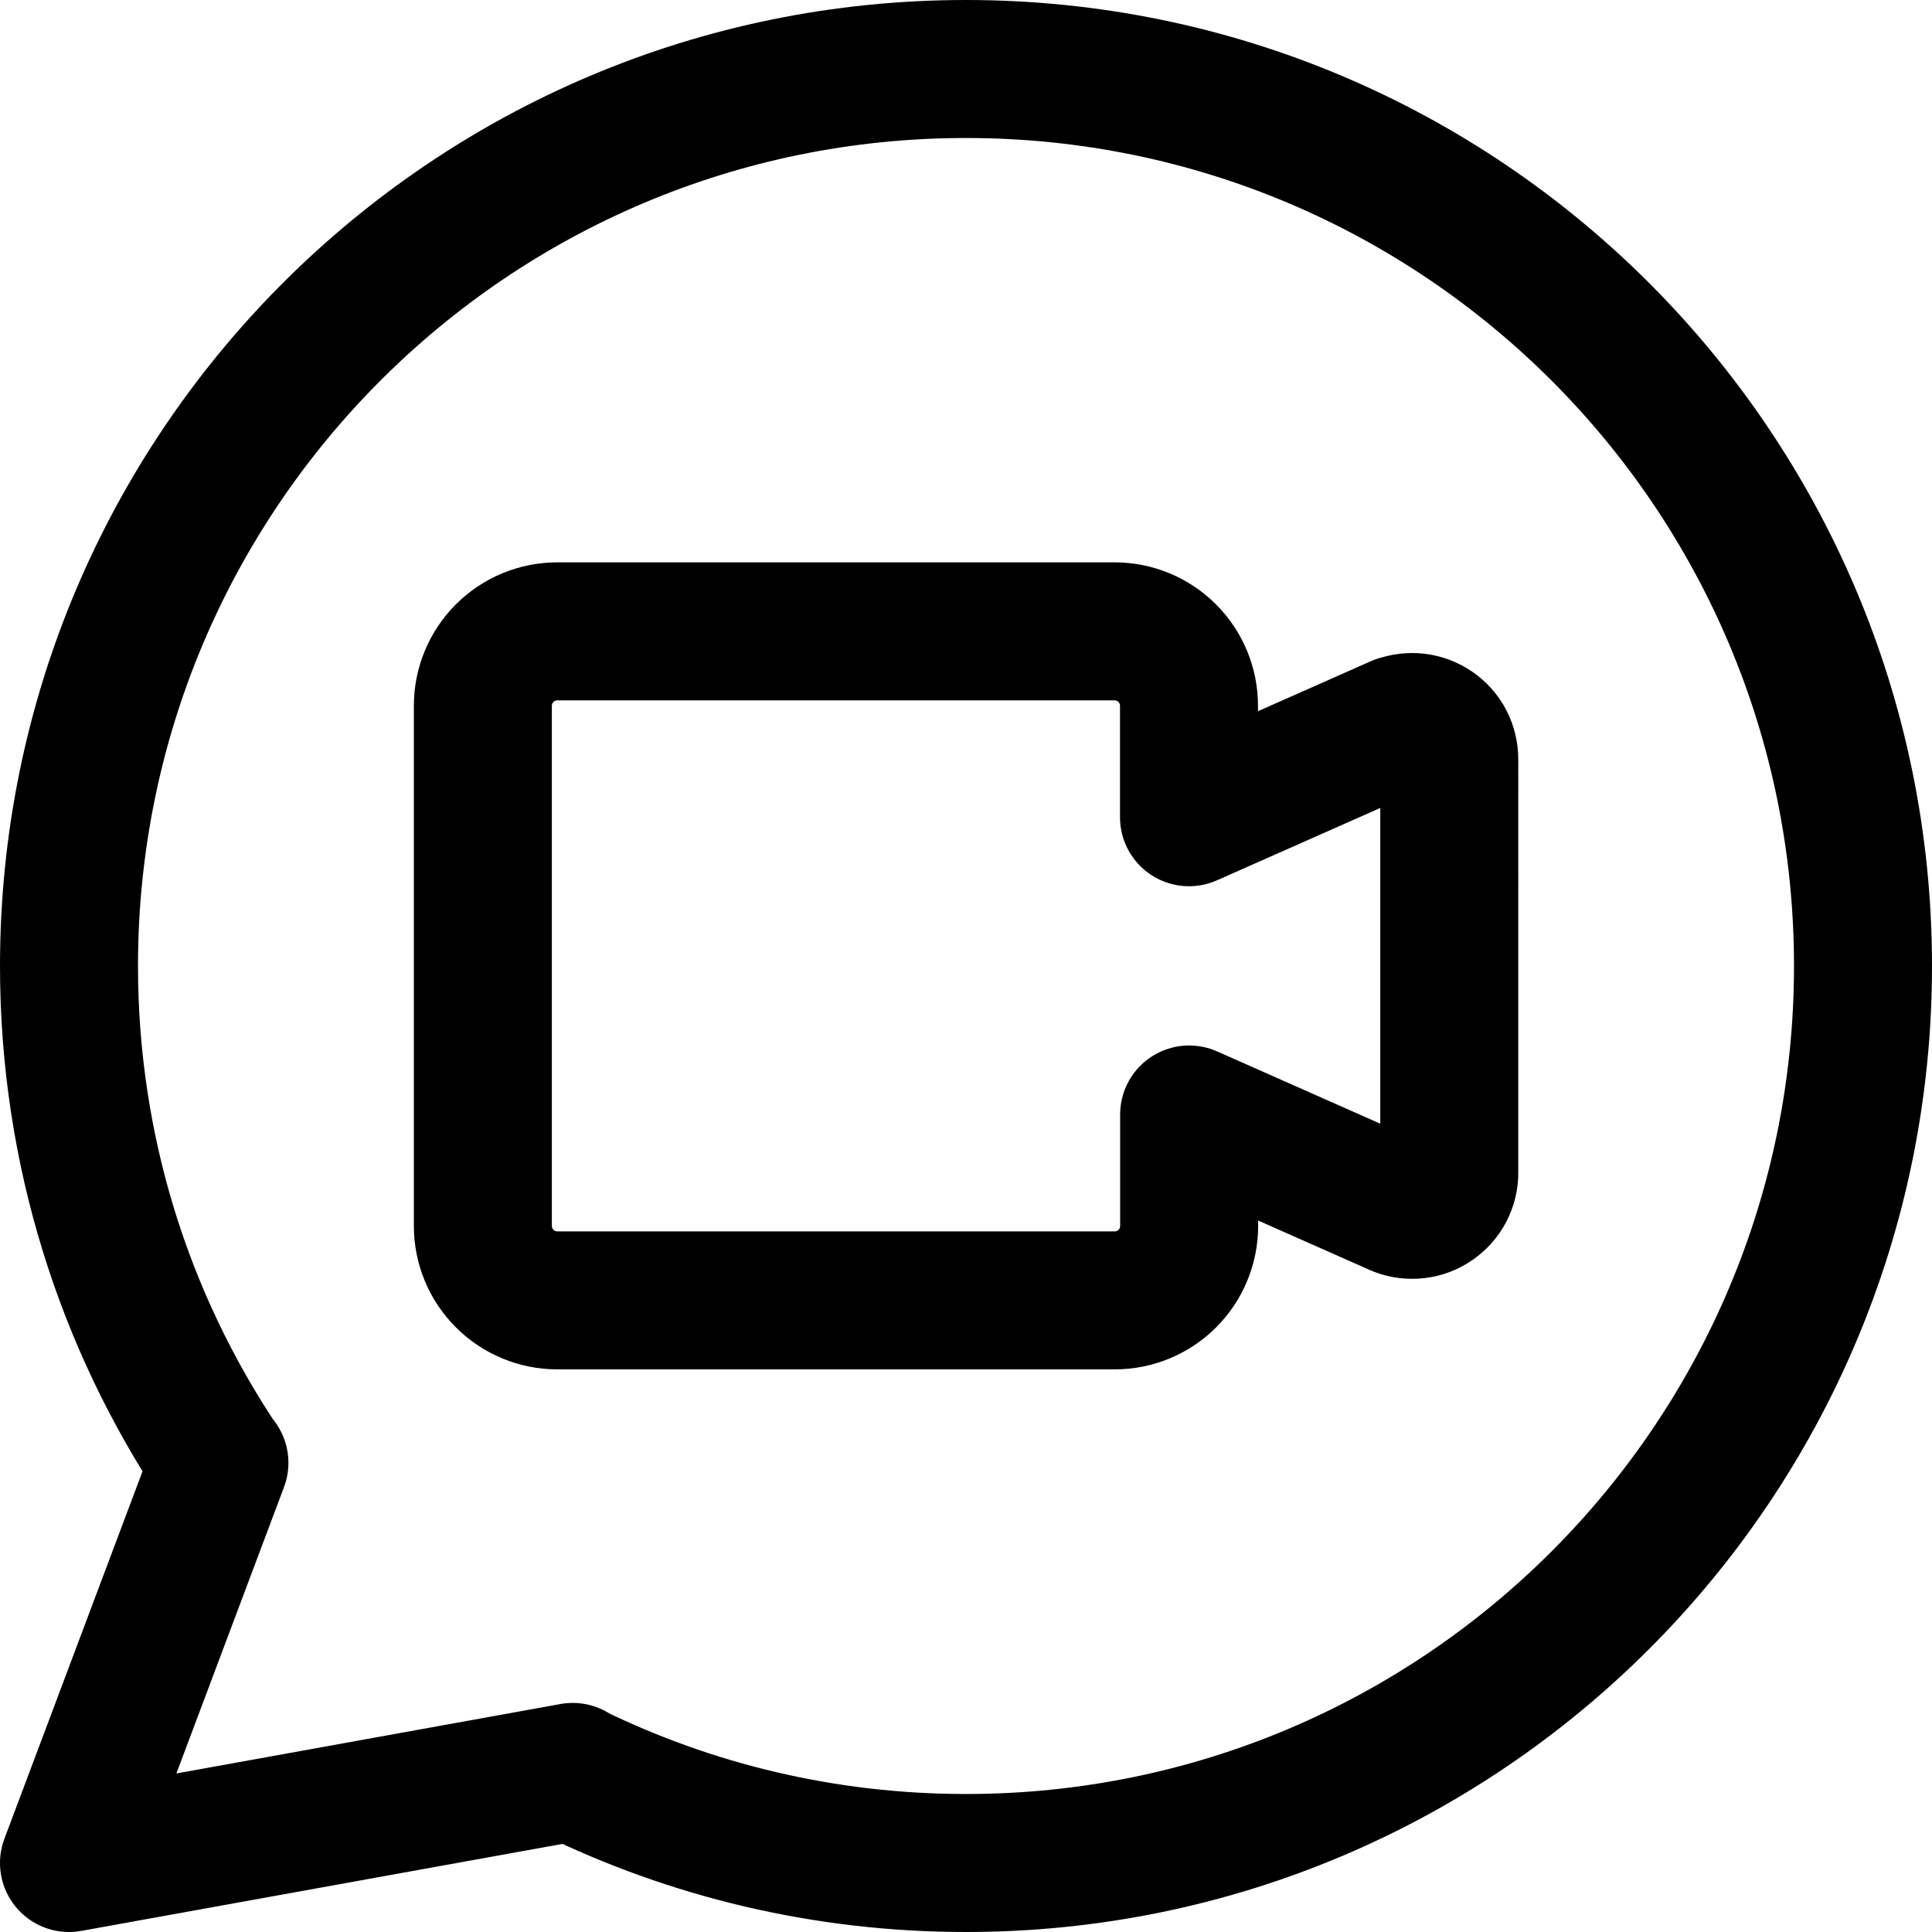 <svg xmlns="http://www.w3.org/2000/svg" fill="none" viewBox="0 0 14 14"><g id="chat-bubble-video-call-oval--chat-bubble-video-call-oval-messages-camera"><path id="Ellipse 1144" stroke="#000000" stroke-linecap="round" stroke-linejoin="round" d="M4.145 12.841C5.007 13.263 5.976 13.5 7 13.5c3.59 0 6.5 -2.91 6.5 -6.5C13.5 3.41 10.59 0.5 7 0.5 3.41 0.5 0.5 3.41 0.5 7c0 1.333 0.401 2.572 1.089 3.603m2.556 2.238L0.5 13.5l1.089 -2.897m2.556 2.238L4.15 12.84m-2.561 -2.237L1.59 10.6" stroke-width="1"></path><path id="Vector" stroke="#000000" stroke-linecap="round" stroke-linejoin="round" d="m10.135 5.249 -1.519 0.673v-0.808c0 -0.143 -0.057 -0.28 -0.158 -0.381 -0.101 -0.101 -0.238 -0.158 -0.381 -0.158H4.038c-0.143 0 -0.28 0.057 -0.381 0.158 -0.101 0.101 -0.158 0.238 -0.158 0.381v3.77c0 0.143 0.057 0.28 0.158 0.381 0.101 0.101 0.238 0.158 0.381 0.158h4.04c0.143 0 0.28 -0.057 0.381 -0.158 0.101 -0.101 0.158 -0.238 0.158 -0.381v-0.808l1.519 0.673c0.041 0.016 0.085 0.021 0.129 0.016 0.044 -0.005 0.085 -0.021 0.121 -0.046 0.036 -0.025 0.066 -0.058 0.086 -0.097 0.02 -0.039 0.031 -0.082 0.03 -0.126V5.503c0 -0.044 -0.01 -0.087 -0.03 -0.126 -0.02 -0.039 -0.05 -0.072 -0.086 -0.097 -0.036 -0.025 -0.078 -0.041 -0.121 -0.046 -0.044 -0.005 -0.088 0 -0.129 0.016Z" stroke-width="1"></path></g></svg>